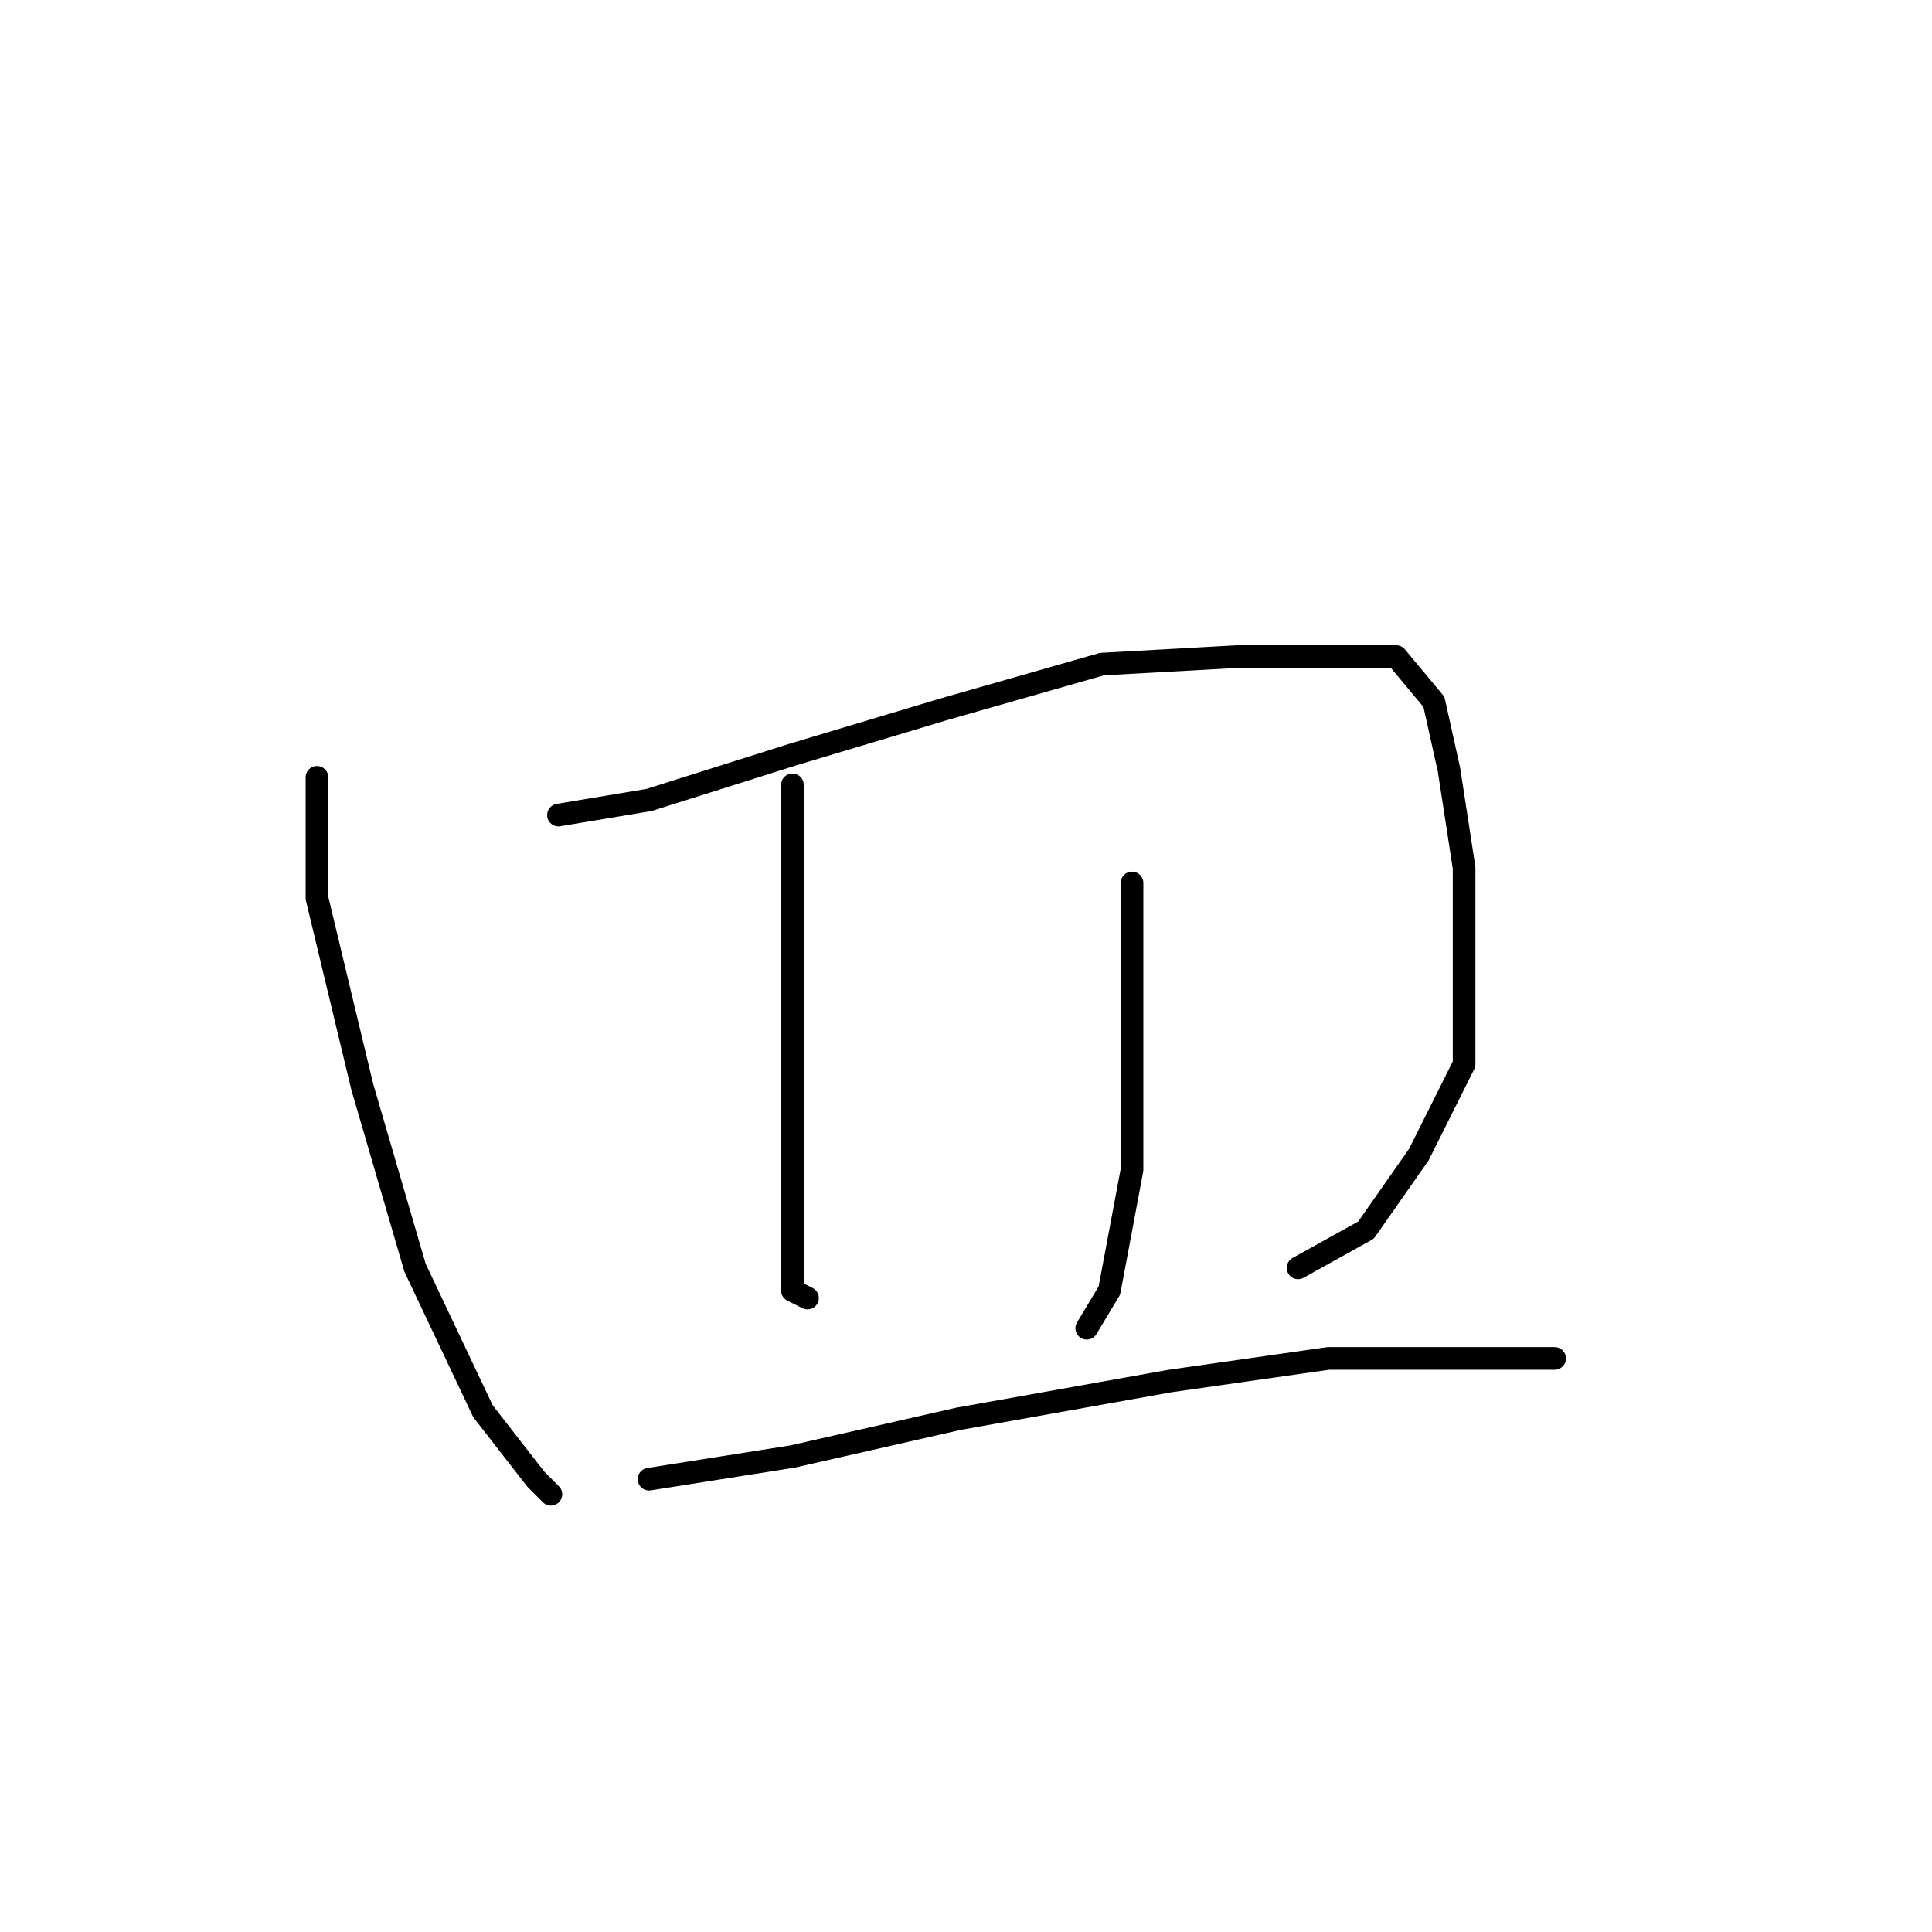 <?xml version="1.0" standalone="no"?>
    <svg width="256" height="256" xmlns="http://www.w3.org/2000/svg" version="1.1">
    <polyline stroke="black" stroke-width="3" stroke-linecap="round" fill="transparent" stroke-linejoin="round" points="42 103 42 110 42 119 48 144 55 168 64 187 71 196 73 198 73 198 " />
        <polyline stroke="black" stroke-width="3" stroke-linecap="round" fill="transparent" stroke-linejoin="round" points="74 108 86 106 105 100 125 94 146 88 164 87 177 87 185 87 190 93 192 102 194 115 194 128 194 141 188 153 181 163 172 168 172 168 " />
        <polyline stroke="black" stroke-width="3" stroke-linecap="round" fill="transparent" stroke-linejoin="round" points="105 104 105 118 105 138 105 155 105 167 105 171 107 172 107 172 " />
        <polyline stroke="black" stroke-width="3" stroke-linecap="round" fill="transparent" stroke-linejoin="round" points="150 117 150 135 150 155 147 171 144 176 144 176 " />
        <polyline stroke="black" stroke-width="3" stroke-linecap="round" fill="transparent" stroke-linejoin="round" points="86 196 105 193 127 188 155 183 176 180 195 180 206 180 206 180 " />
        </svg>